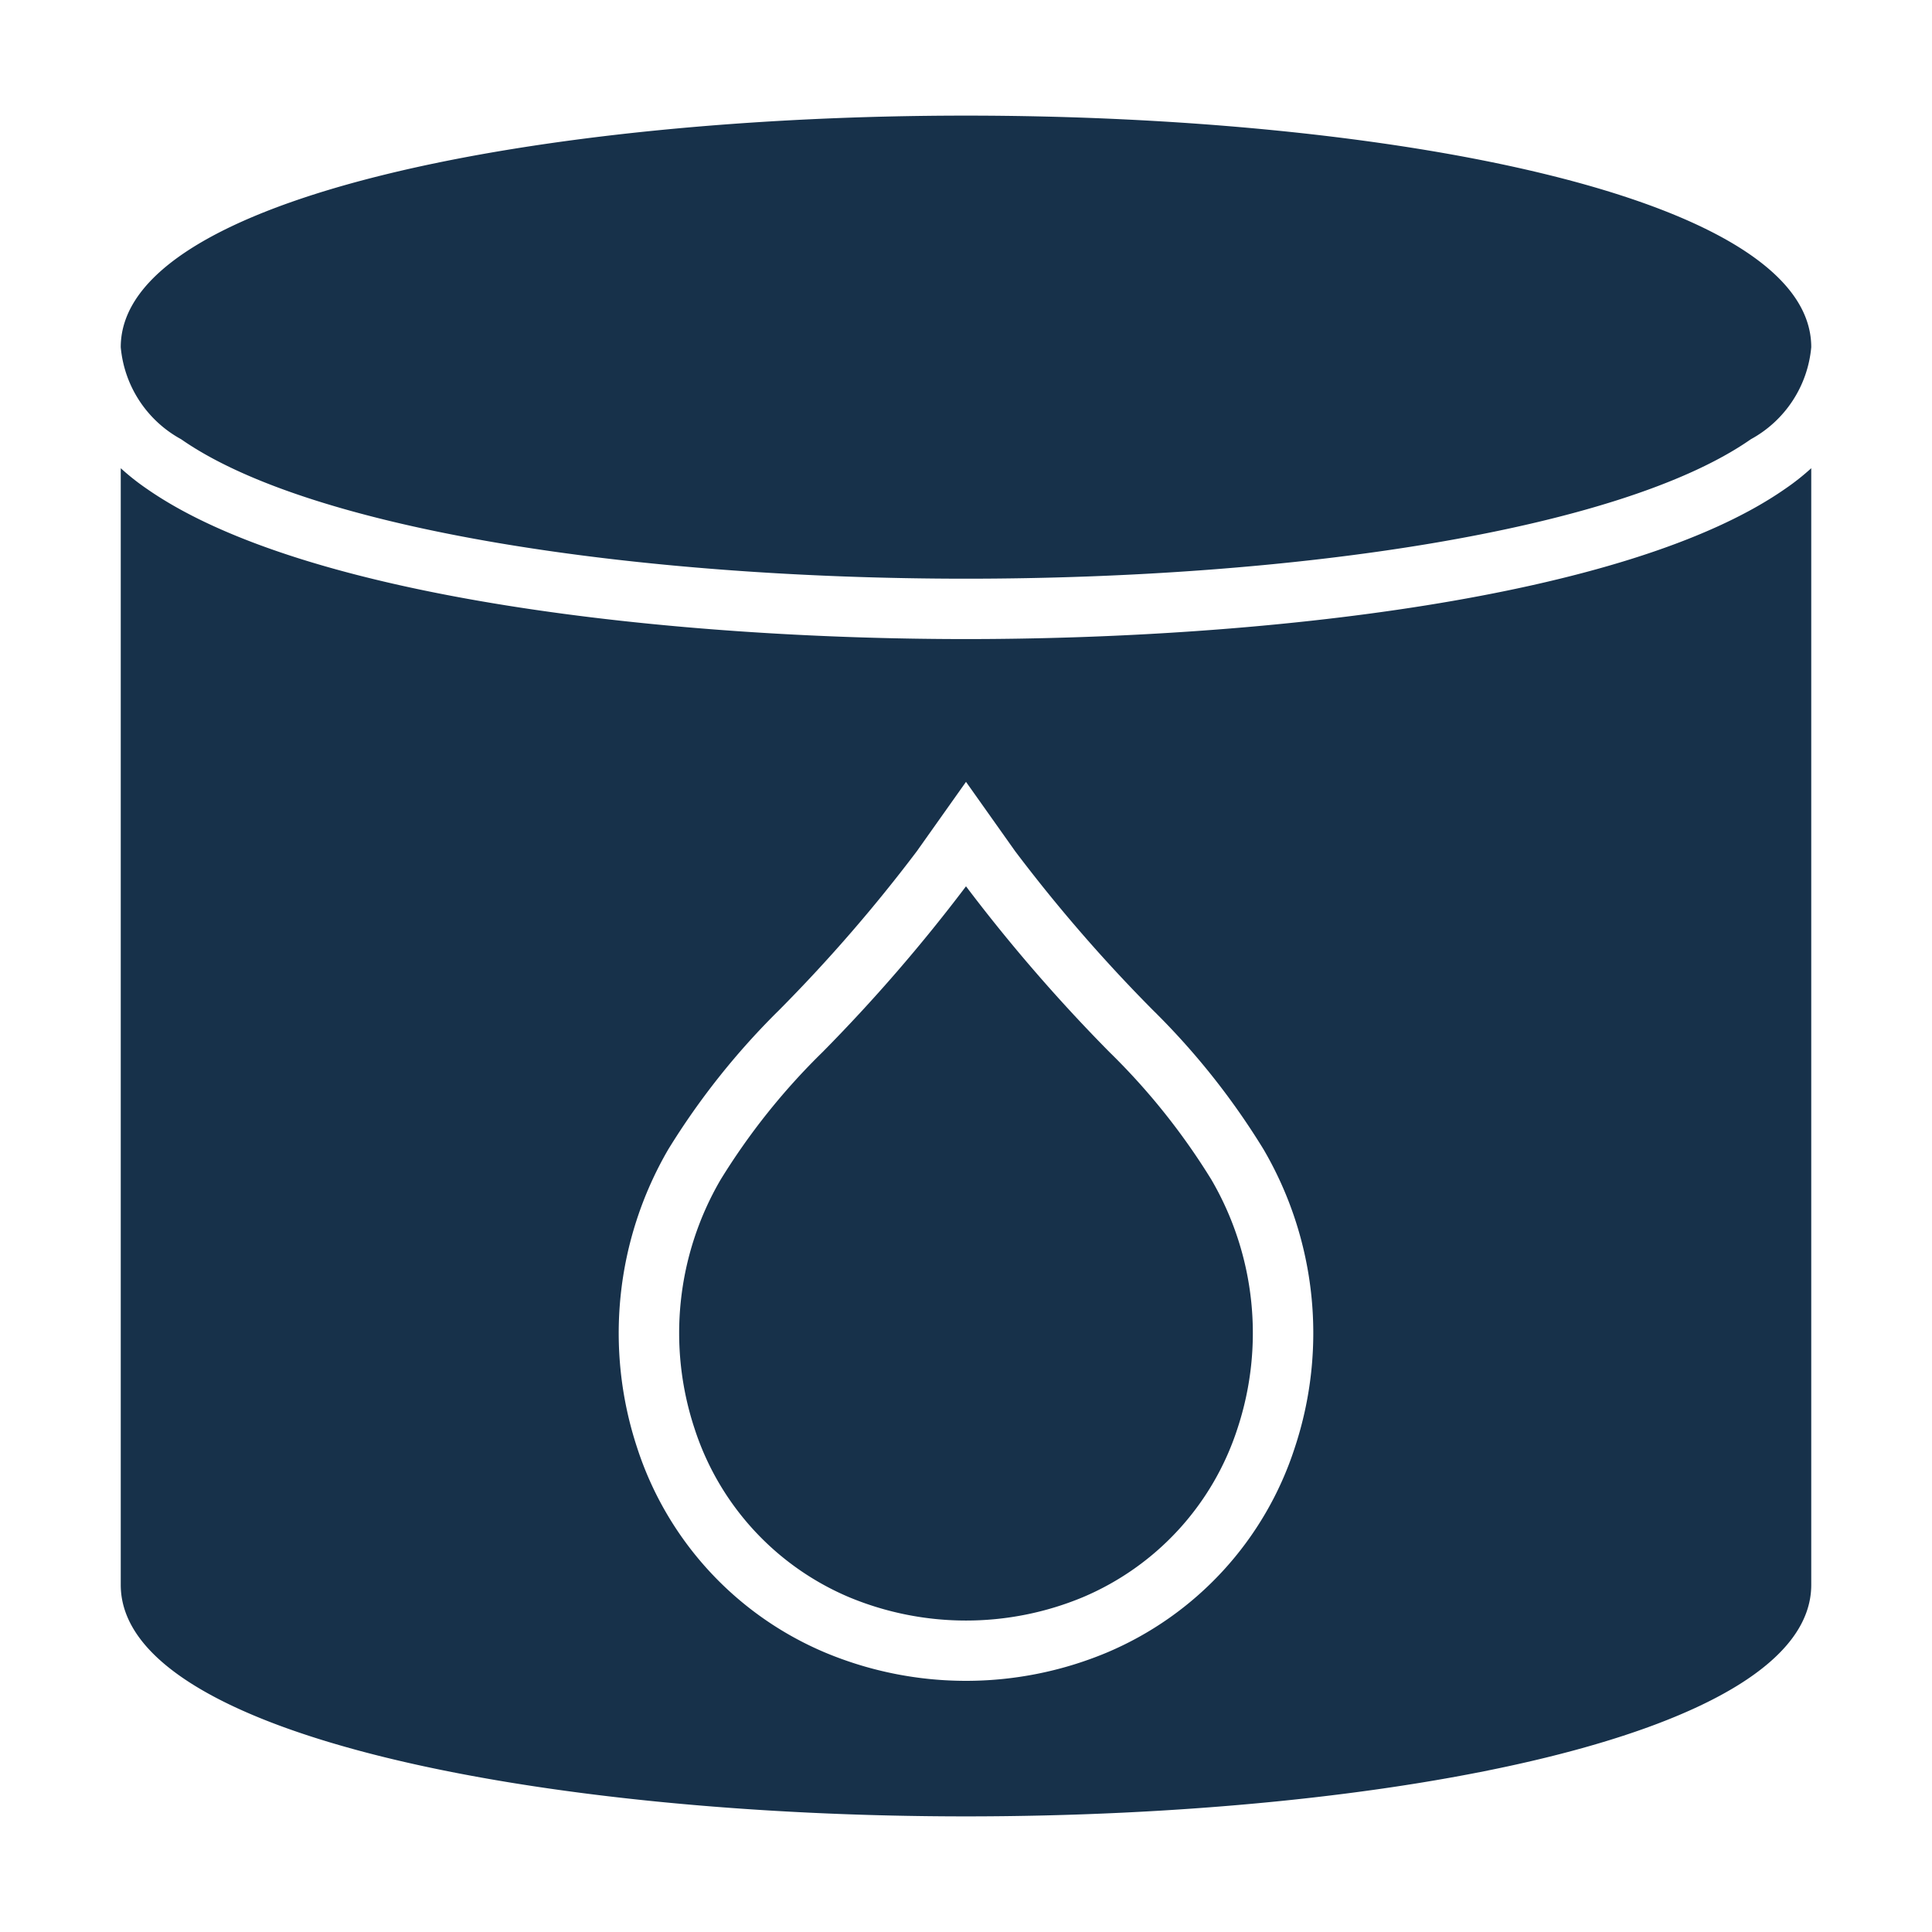 <svg id="glyph_copy" viewBox="0 0 64 64" xmlns="http://www.w3.org/2000/svg" data-name="glyph copy">
  <path d="M4 11.5c0-5.04 14.09-7.67 28-7.67s28 2.63 28 7.67a3.865 3.865 0 0 1-2 3.05c-4.37 3.05-15.24 4.62-26 4.62s-21.63-1.57-26-4.62a3.865 3.865 0 0 1-2-3.05zm55.14 4.69a7.822 7.822 0 0 0 .86-.68v36.99c0 5.03-14.09 7.67-28 7.67s-28-2.64-28-7.67v-36.99a7.822 7.822 0 0 0 .86.68c5.26 3.67 17.47 4.98 27.14 4.98s21.88-1.31 27.14-4.98zm-17.28 21.89a24.259 24.259 0 0 0-3.67-4.62 51.688 51.688 0 0 1-4.56-5.26l-1.63-2.3-1.63 2.3a51.688 51.688 0 0 1-4.56 5.26 24.553 24.553 0 0 0-3.67 4.61 12.107 12.107 0 0 0-1.03 9.9 11.066 11.066 0 0 0 6.24 6.78 12.09 12.09 0 0 0 9.3 0 11.058 11.058 0 0 0 6.24-6.79 12.061 12.061 0 0 0-1.03-9.88zm-5.11-3.23a55.029 55.029 0 0 1-4.75-5.49 55.029 55.029 0 0 1-4.75 5.49 22.131 22.131 0 0 0-3.38 4.23 10.082 10.082 0 0 0-.86 8.25 9.107 9.107 0 0 0 5.12 5.58 10.08 10.08 0 0 0 7.74 0 9.107 9.107 0 0 0 5.12-5.58 10.082 10.082 0 0 0-.86-8.25 22.131 22.131 0 0 0-3.38-4.23z" fill="#17314a"/>
</svg>

